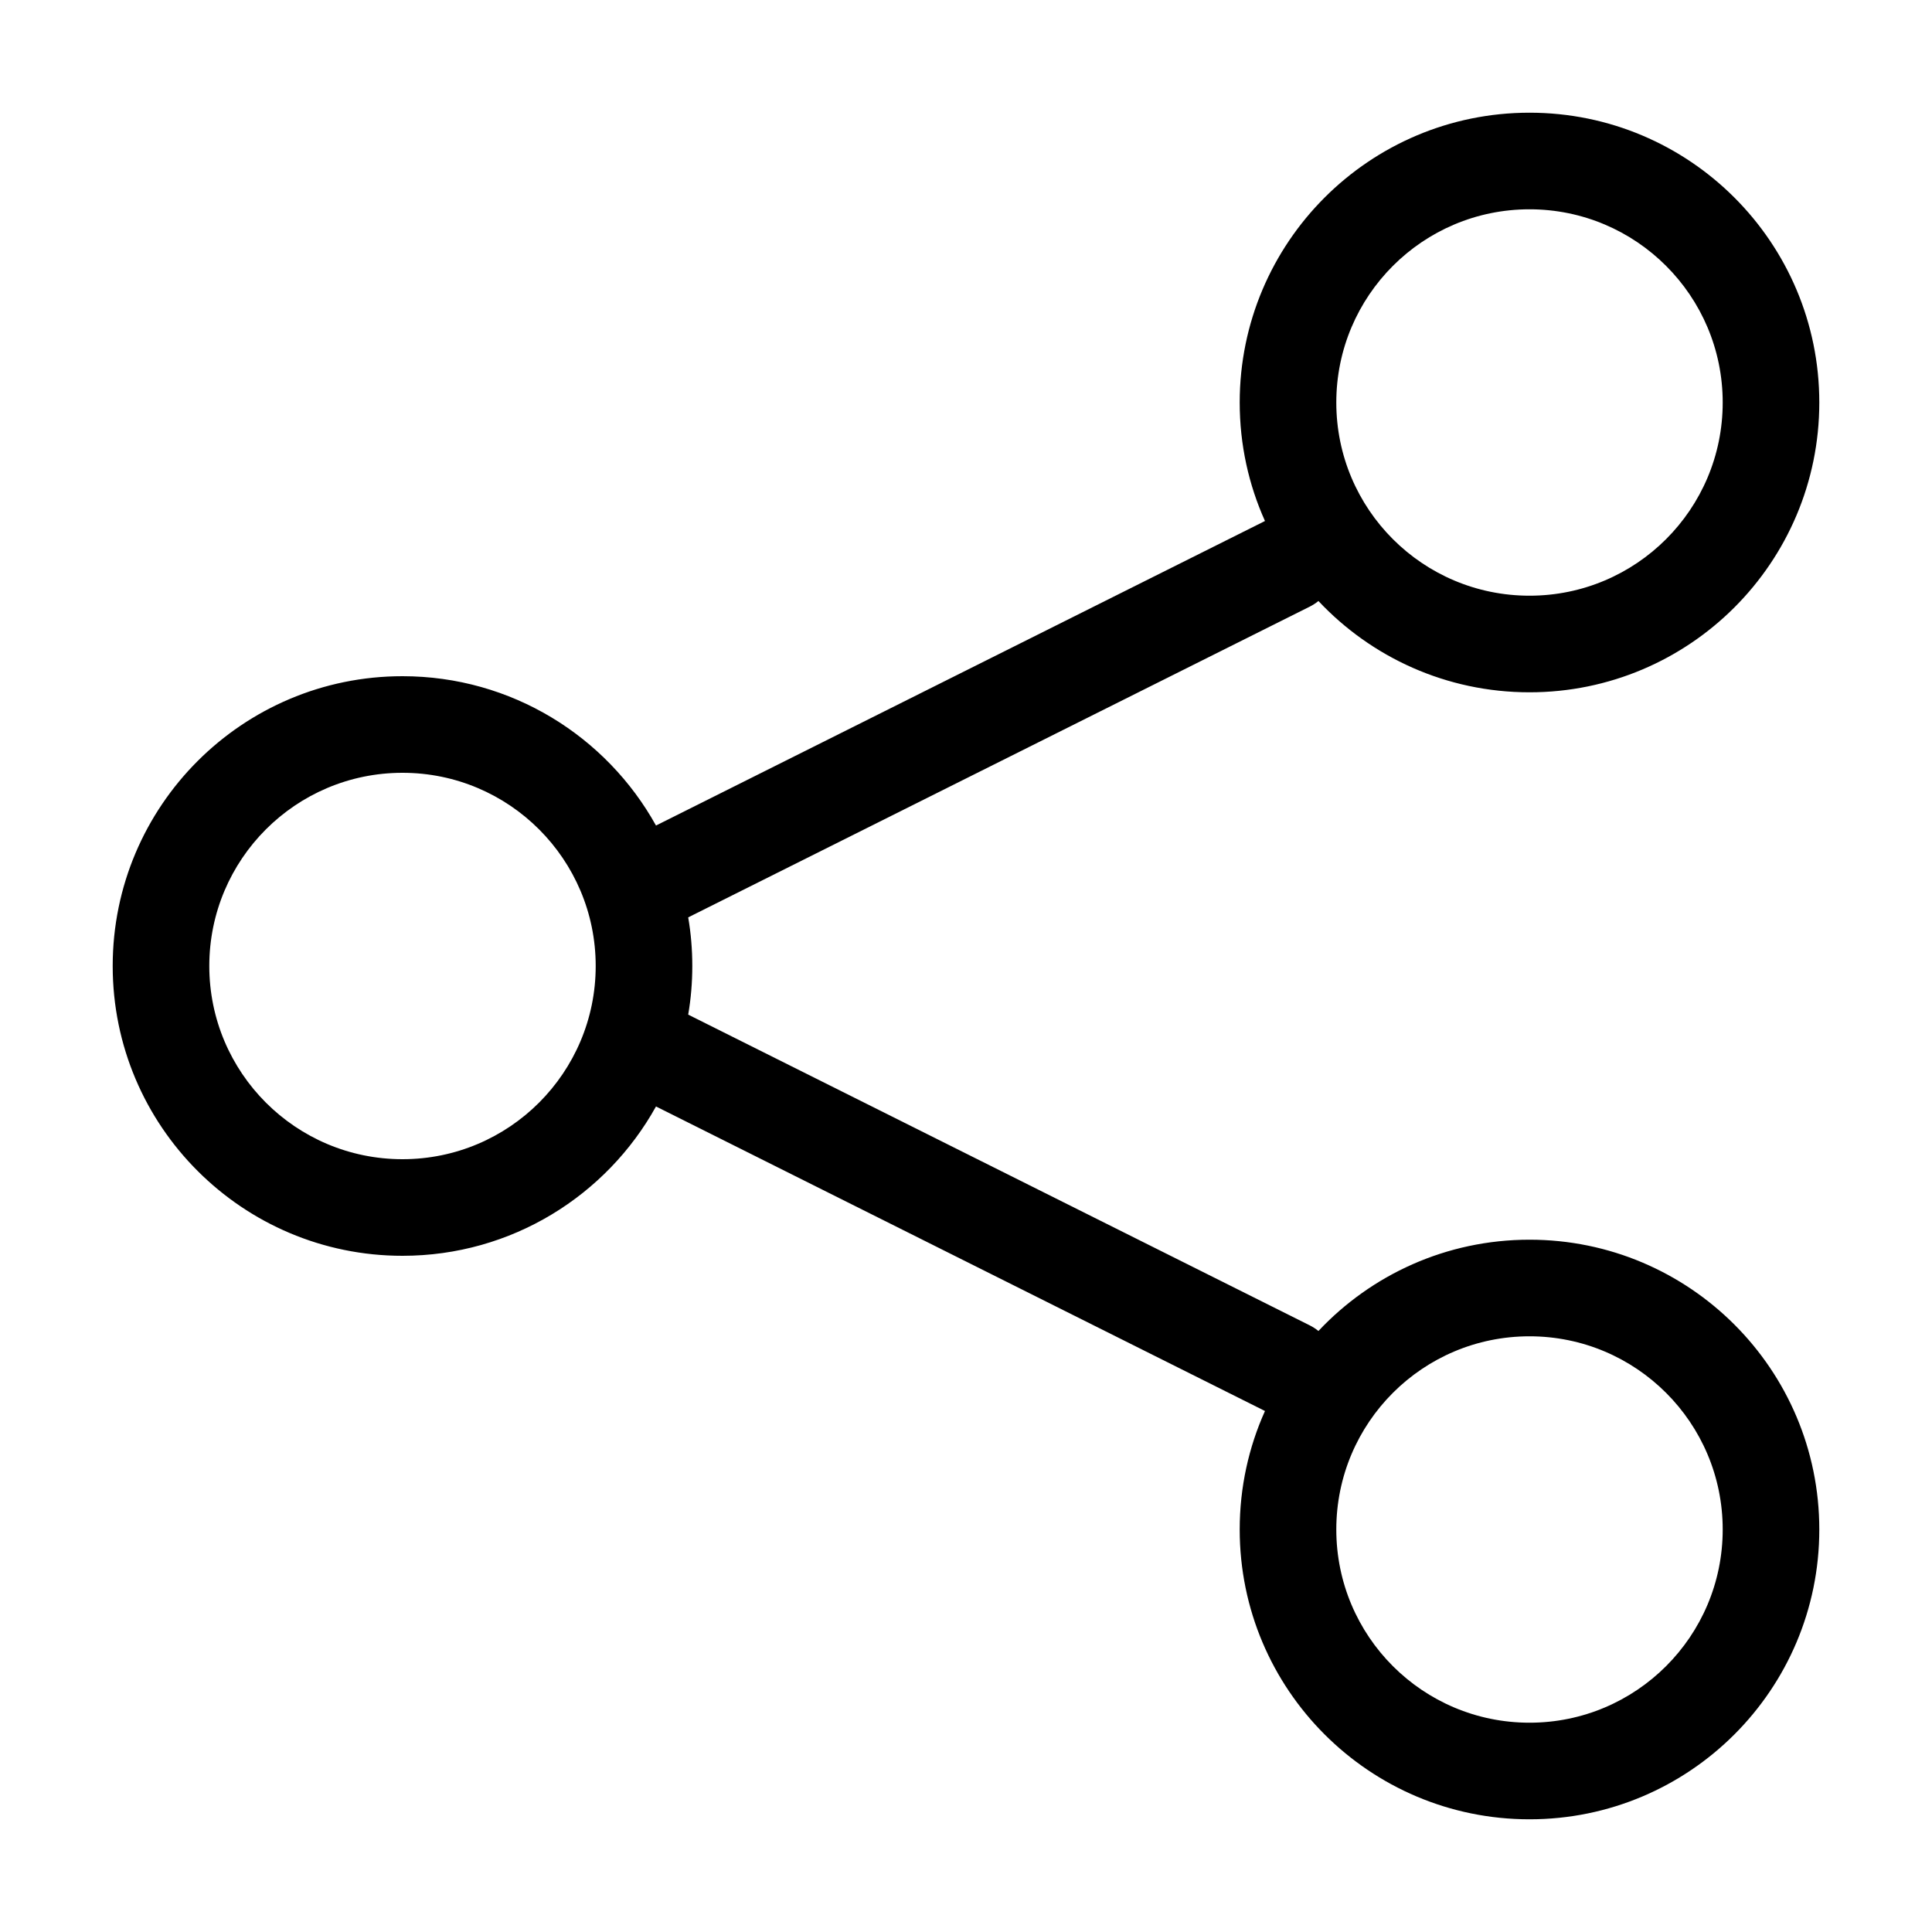 <svg width="24" height="24" viewBox="0 0 24 24" fill="none" xmlns="http://www.w3.org/2000/svg" data-seed-icon="true" data-seed-icon-version="0.5.1">
  <path fill-rule="evenodd" clip-rule="evenodd" d="M15.4 5C15.4 3.012 17.012 1.4 19 1.4C20.988 1.4 22.6 3.012 22.6 5C22.6 6.988 20.988 8.6 19 8.6C17.966 8.6 17.034 8.164 16.378 7.466C16.345 7.493 16.308 7.517 16.268 7.537L8.549 11.396C8.583 11.592 8.6 11.794 8.6 12C8.6 12.206 8.583 12.408 8.549 12.604L16.268 16.463C16.308 16.483 16.345 16.507 16.378 16.534C17.034 15.836 17.966 15.4 19 15.4C20.988 15.4 22.6 17.012 22.6 19C22.6 20.988 20.988 22.6 19 22.6C17.012 22.6 15.4 20.988 15.4 19C15.4 18.476 15.512 17.977 15.714 17.528L8.149 13.745C7.535 14.851 6.355 15.6 5 15.6C3.012 15.6 1.4 13.988 1.4 12C1.4 10.012 3.012 8.4 5 8.4C6.355 8.4 7.535 9.149 8.149 10.255L15.714 6.472C15.512 6.023 15.4 5.525 15.4 5ZM19 2.6C17.674 2.6 16.6 3.675 16.6 5C16.6 6.326 17.674 7.4 19 7.4C20.325 7.4 21.4 6.326 21.4 5C21.4 3.675 20.325 2.6 19 2.6ZM19 16.6C17.674 16.6 16.6 17.674 16.6 19C16.6 20.326 17.674 21.4 19 21.4C20.325 21.4 21.4 20.326 21.4 19C21.4 17.674 20.325 16.6 19 16.6ZM2.6 12C2.6 10.675 3.674 9.6 5 9.6C6.325 9.6 7.4 10.675 7.4 12C7.4 13.325 6.325 14.4 5 14.4C3.674 14.4 2.6 13.325 2.6 12Z" fill="currentColor"/>
</svg>
